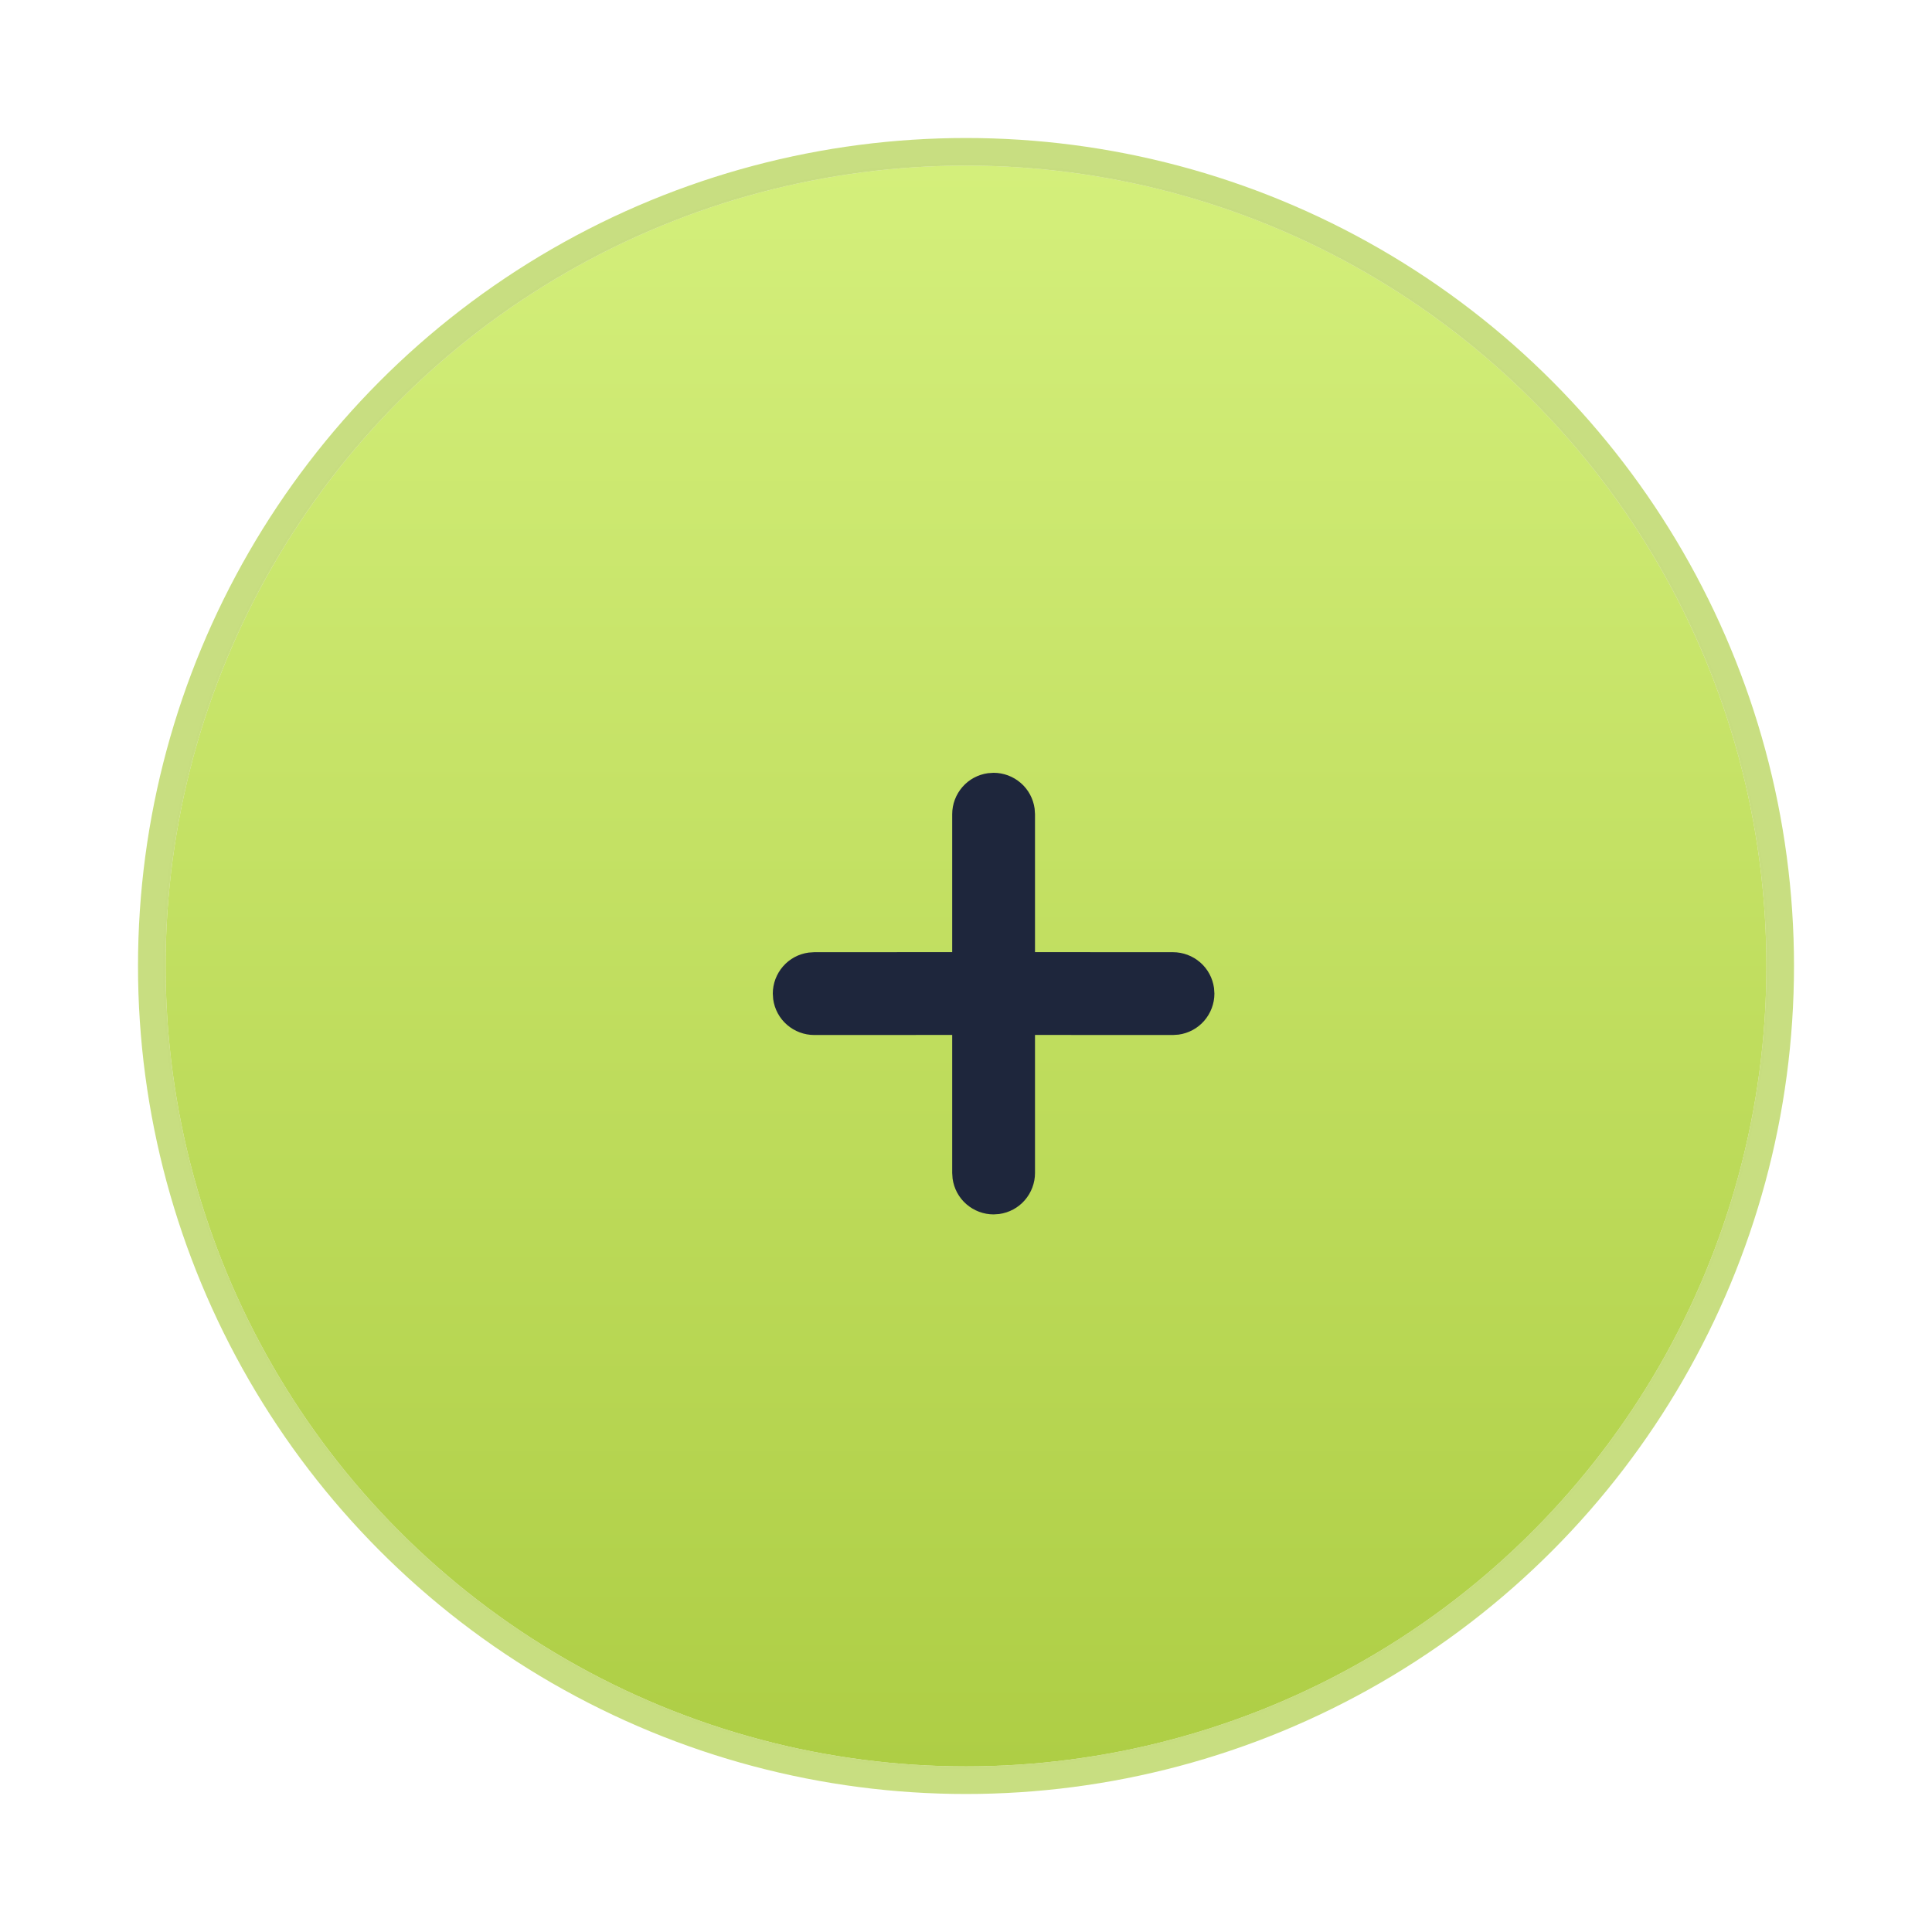 <svg width="35" height="35" viewBox="0 0 35 35" fill="none" xmlns="http://www.w3.org/2000/svg">
<g filter="url(#filter0_d)">
<circle cx="17.5" cy="17.5" r="14.5" fill="url(#paint0_linear)"/>
<circle cx="17.5" cy="17.5" r="14.75" stroke="url(#paint1_radial)" stroke-width="0.5"/>
</g>
<path d="M17.898 14.007L18 14C18.181 14 18.356 14.066 18.493 14.185C18.63 14.304 18.718 14.468 18.743 14.648L18.75 14.75V17.249L21.25 17.25C21.431 17.25 21.606 17.316 21.743 17.435C21.88 17.554 21.968 17.718 21.993 17.898L22 18C22 18.181 21.934 18.356 21.815 18.493C21.696 18.63 21.532 18.718 21.352 18.743L21.25 18.75L18.75 18.749V21.25C18.75 21.431 18.684 21.606 18.565 21.743C18.446 21.88 18.282 21.968 18.102 21.993L18 22C17.819 22 17.644 21.934 17.507 21.815C17.37 21.696 17.282 21.532 17.257 21.352L17.25 21.25V18.749L14.75 18.75C14.569 18.75 14.394 18.684 14.257 18.565C14.12 18.446 14.032 18.282 14.007 18.102L14 18C14 17.819 14.066 17.644 14.185 17.507C14.304 17.37 14.468 17.282 14.648 17.257L14.75 17.25L17.25 17.249V14.75C17.25 14.569 17.316 14.394 17.435 14.257C17.554 14.12 17.718 14.032 17.898 14.007L18 14L17.898 14.007Z" fill="#1E263C"/>
<defs>
<filter id="filter0_d" x="0.5" y="0.5" width="34" height="34" filterUnits="userSpaceOnUse" color-interpolation-filters="sRGB">
<feFlood flood-opacity="0" result="BackgroundImageFix"/>
<feColorMatrix in="SourceAlpha" type="matrix" values="0 0 0 0 0 0 0 0 0 0 0 0 0 0 0 0 0 0 127 0"/>
<feOffset/>
<feGaussianBlur stdDeviation="1"/>
<feColorMatrix type="matrix" values="0 0 0 0 0 0 0 0 0 0 0 0 0 0 0 0 0 0 0.25 0"/>
<feBlend mode="normal" in2="BackgroundImageFix" result="effect1_dropShadow"/>
<feBlend mode="normal" in="SourceGraphic" in2="effect1_dropShadow" result="shape"/>
</filter>
<linearGradient id="paint0_linear" x1="17.5" y1="3" x2="17.5" y2="32" gradientUnits="userSpaceOnUse">
<stop stop-color="#D4EF7B"/>
<stop offset="1" stop-color="#AECE45"/>
</linearGradient>
<radialGradient id="paint1_radial" cx="0" cy="0" r="1" gradientUnits="userSpaceOnUse" gradientTransform="translate(17.5 17.5) rotate(90) scale(14.5)">
<stop stop-color="#AECE45"/>
<stop offset="1" stop-color="#AECE45" stop-opacity="0.68"/>
</radialGradient>
</defs>
</svg>
